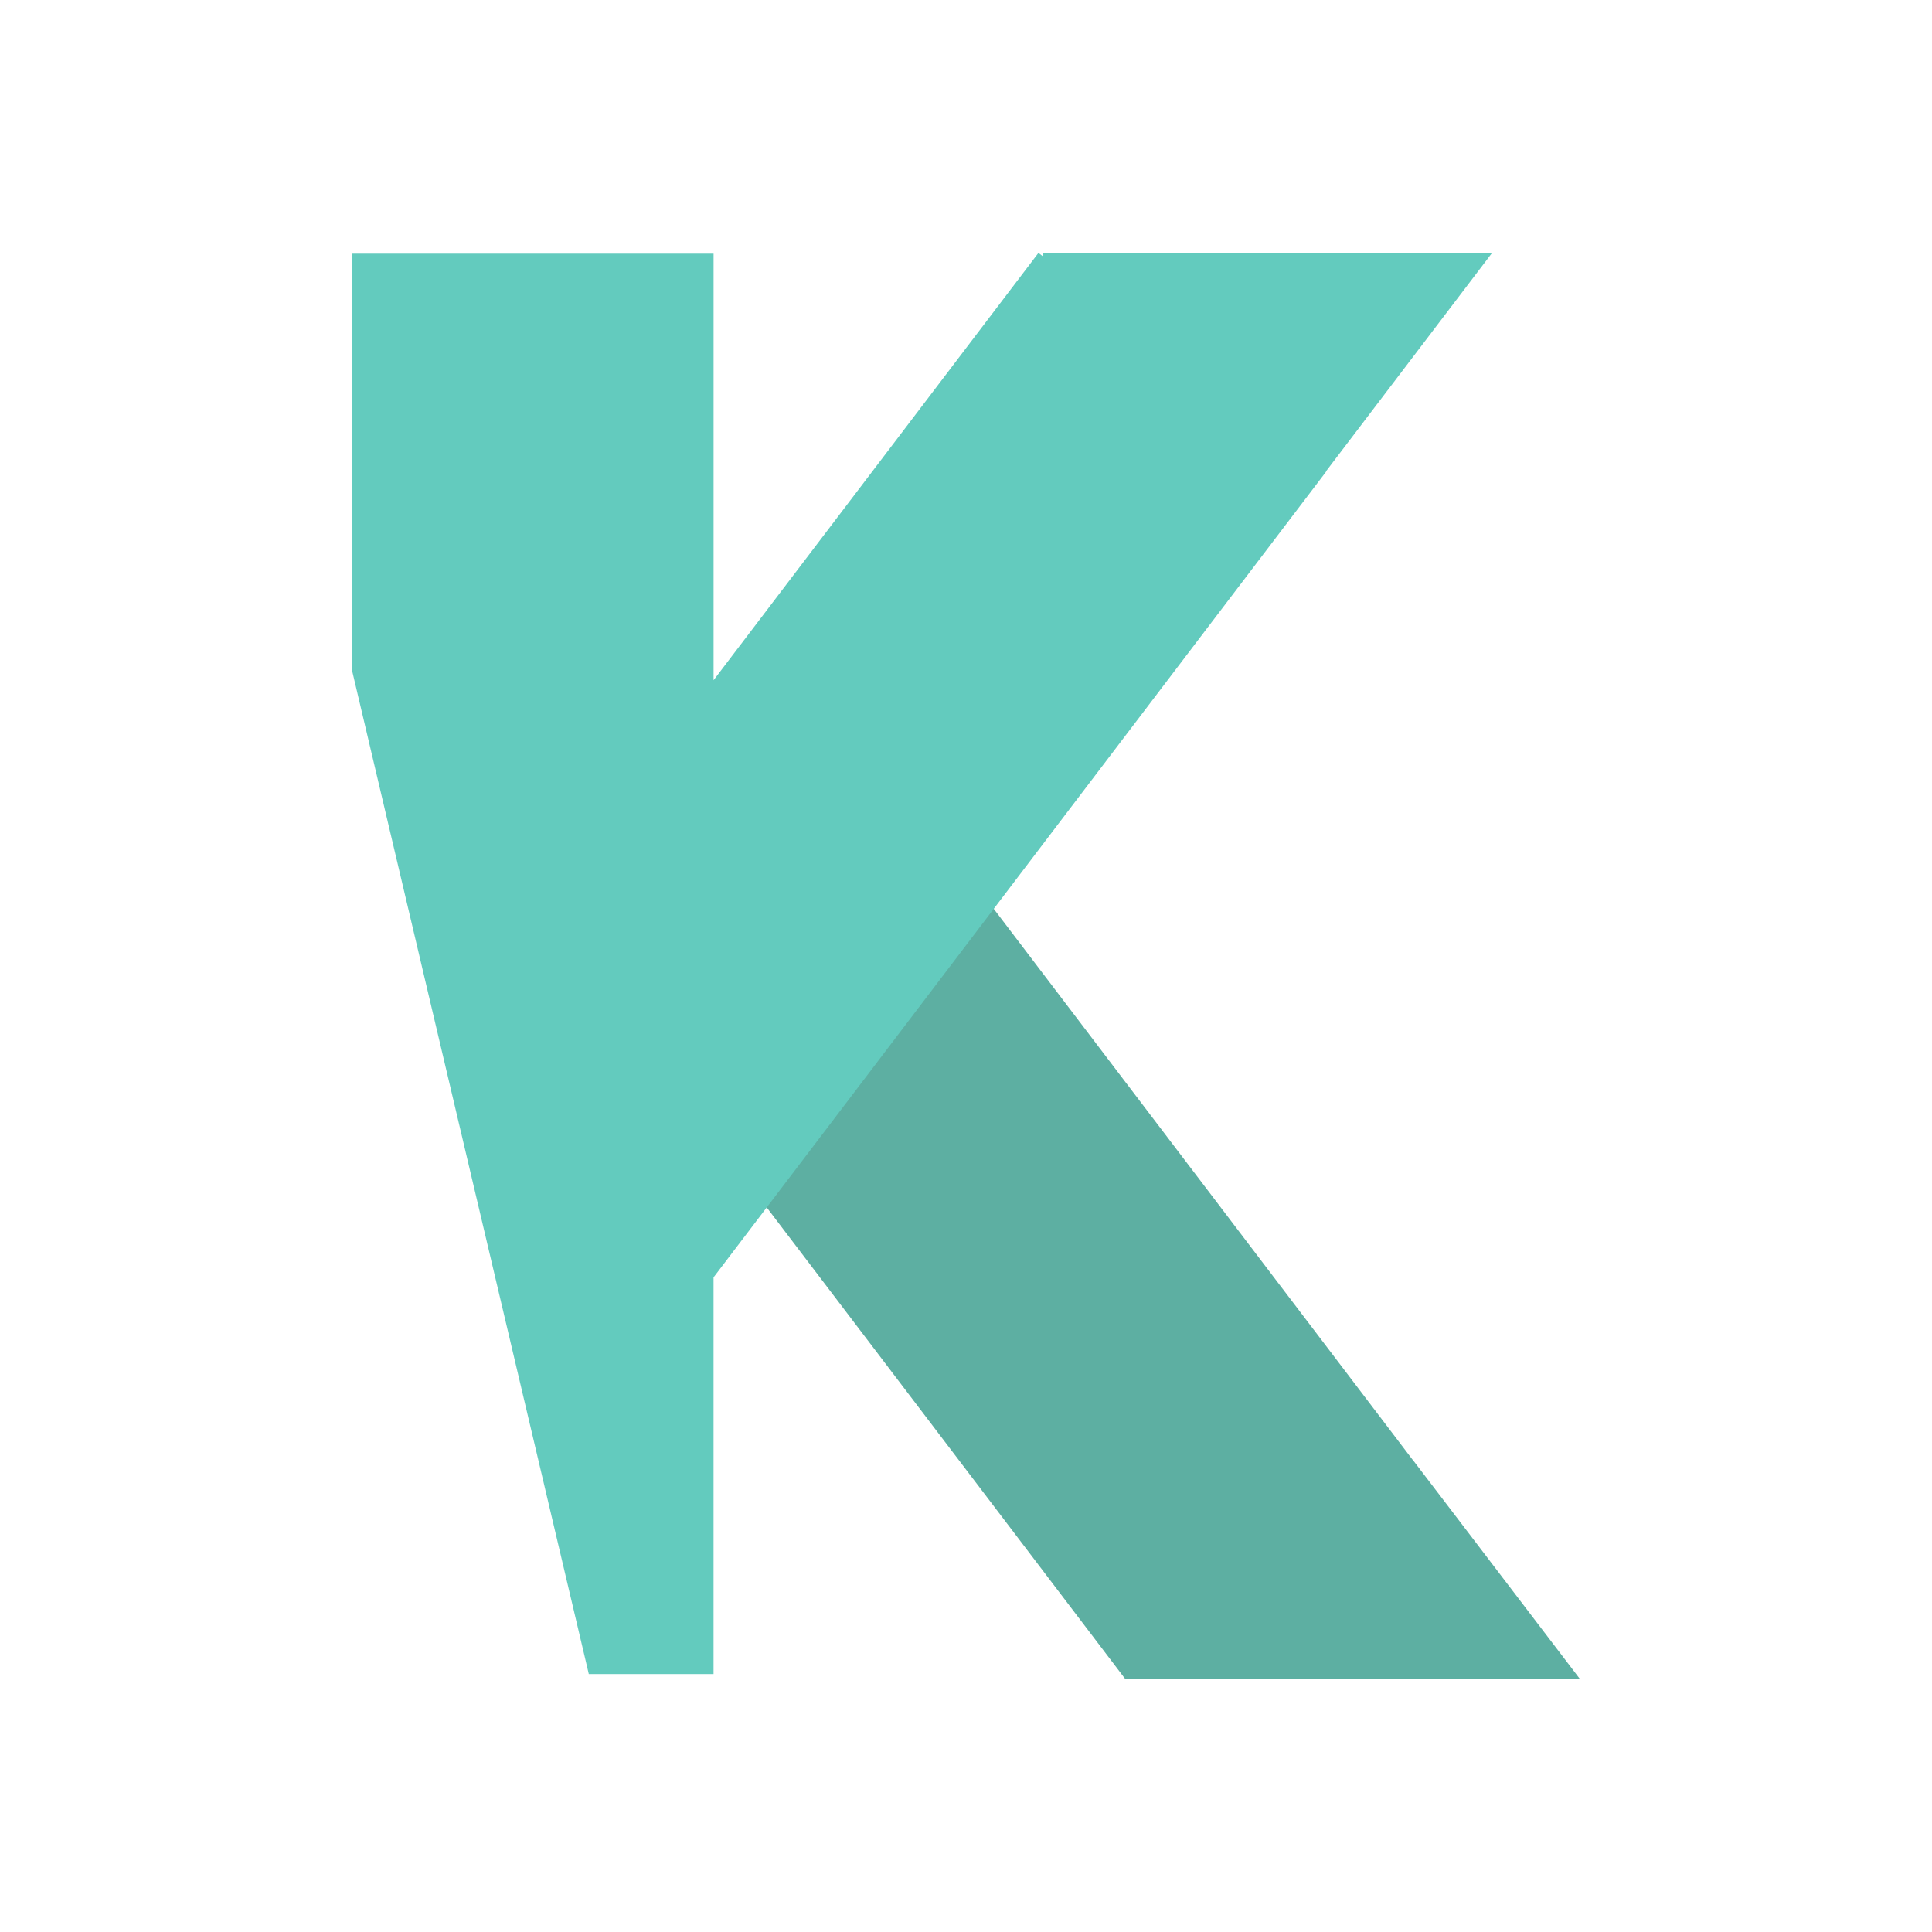 <svg filter="url(#saturation)" opacity="0.8" version="1.1" viewBox="0 0 64 64" xmlns="http://www.w3.org/2000/svg">
<g transform="translate(0,-233)">
<g transform="translate(-1.281 .208)">
<path d="m38.556 288.41-20.29-26.686 9.531-7.247 20.29 26.686-0.0 0h.003l5.527 7.246z" fill="#359b8b" stroke-width=".173"/>
<path d="m35.681 241.17-10.762 14.155v-14.13h-11.973v13.818l7.84 33.234h4.132v-13.147l.003.003 20.289-26.686-.008-.006 5.505-7.24h-14.868v.121z" fill="#3cbeae" stroke-width=".206"/>
</g>
</g>
<filter id="saturation"><feColorMatrix type="saturate" values="0"/></filter></svg>
